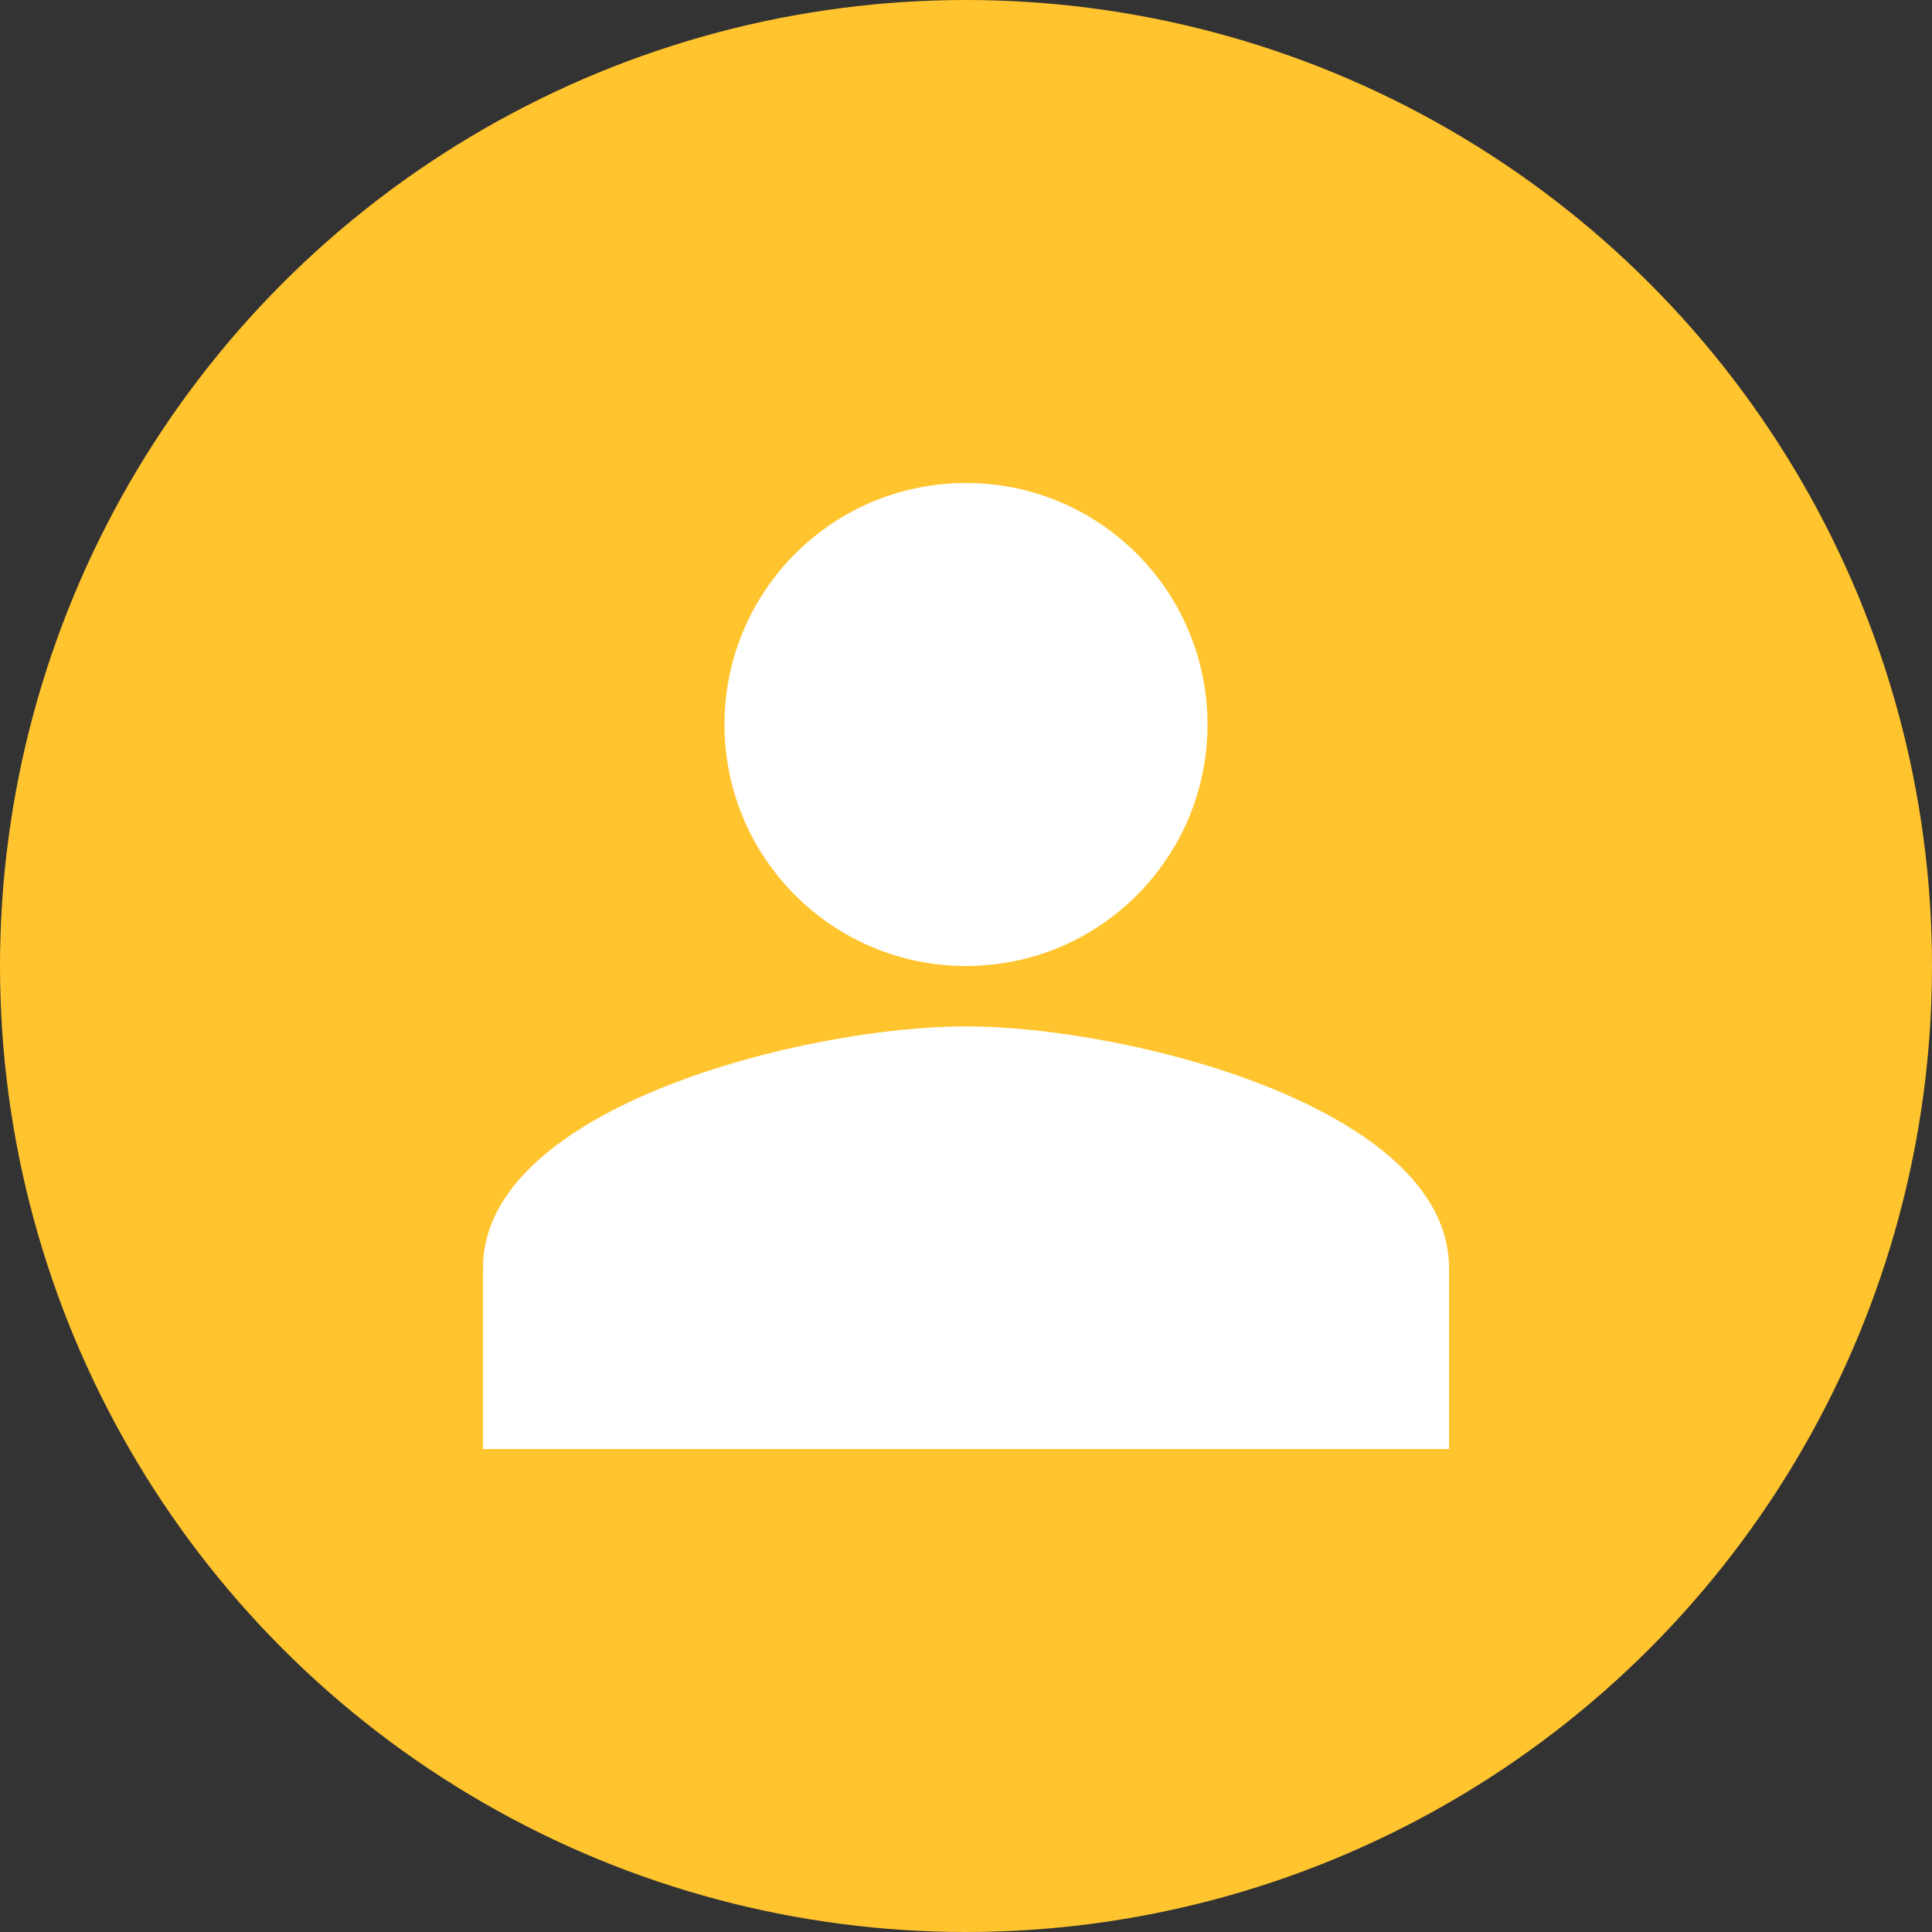 <svg width="36" height="36" viewBox="0 0 36 36" fill="none" xmlns="http://www.w3.org/2000/svg">
<rect x="0" y="0" width="36" height="36" fill="#333333" stroke="none"/>
<circle cx="18" cy="18" r="18" fill="#FFC42E"/>
<path d="M18 9C15.514 9 13.5 11.014 13.5 13.5C13.5 15.986 15.514 18 18 18C20.486 18 22.5 15.986 22.5 13.5C22.5 11.014 20.486 9 18 9ZM18 19.125C14.996 19.125 9 20.633 9 23.625V27H27V23.625C27 20.633 21.004 19.125 18 19.125Z" fill="white"/>
</svg>
